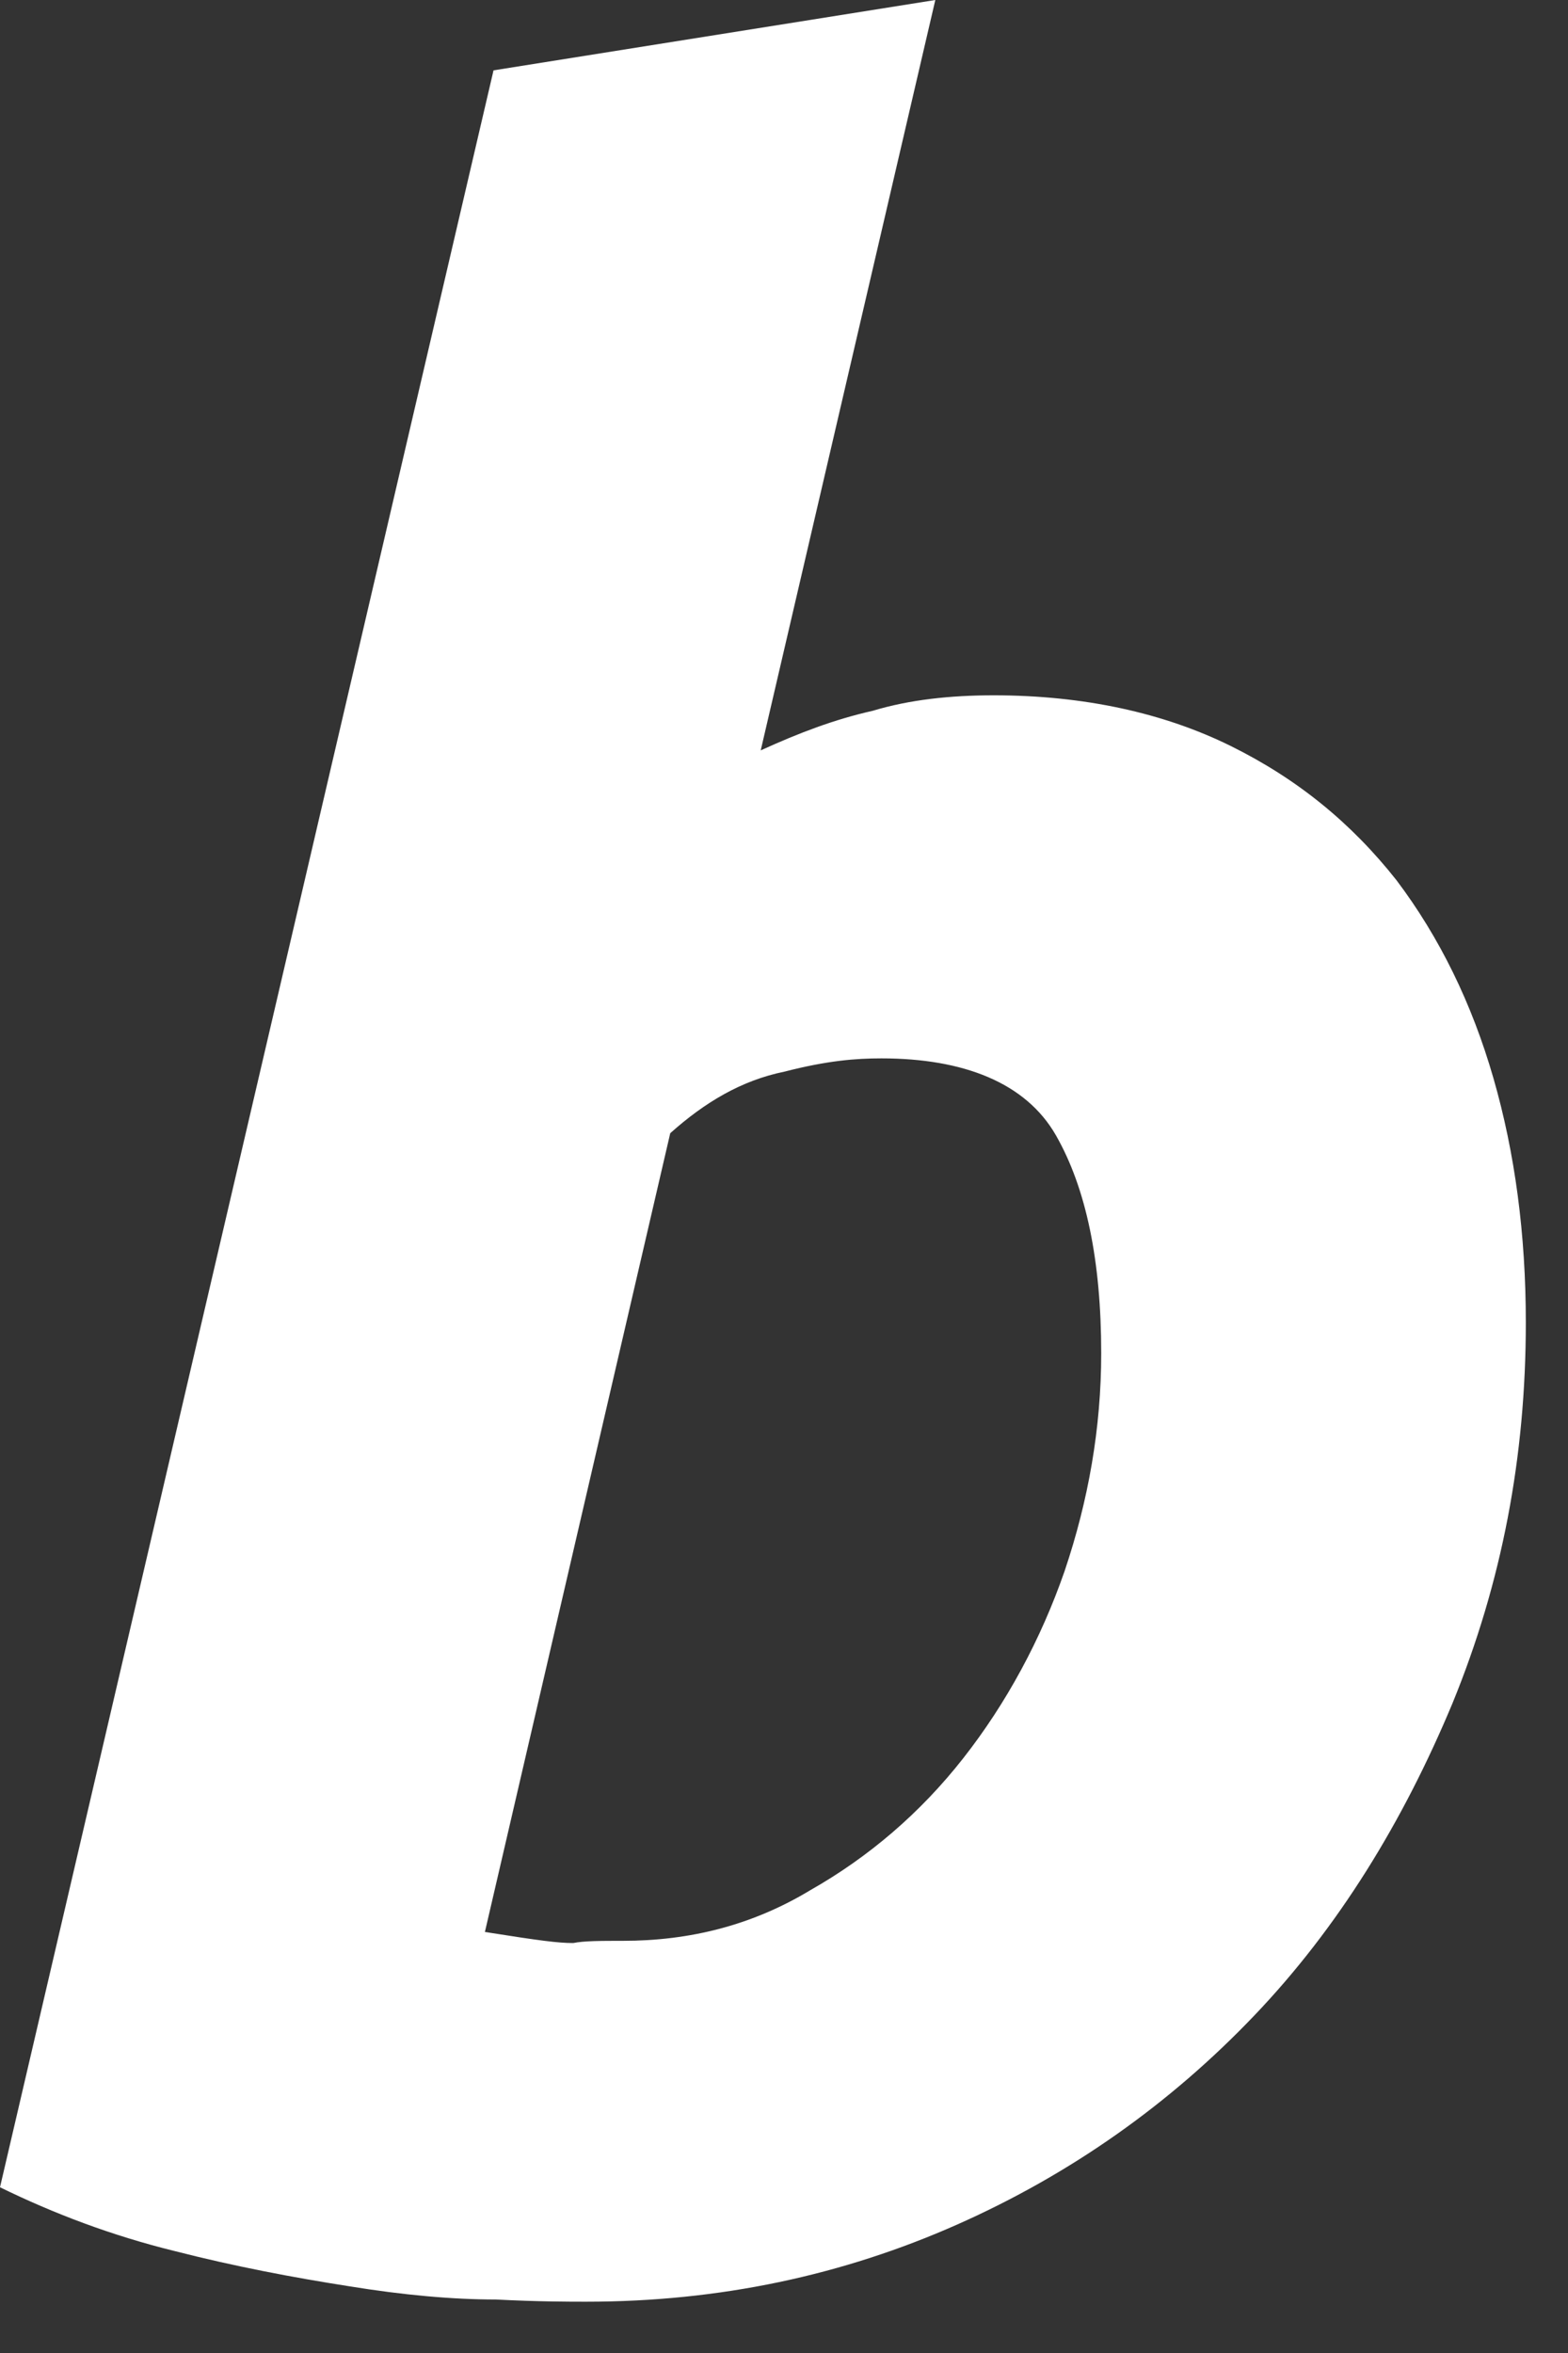 <?xml version="1.0" encoding="UTF-8" standalone="no"?>
<svg width="20px" height="30px" viewBox="0 0 20 30" version="1.1" xmlns="http://www.w3.org/2000/svg" xmlns:xlink="http://www.w3.org/1999/xlink">
    <rect x="0" y="0" width="20" height="30" fill="#333333" stroke="none"/>
    <!-- Generator: Sketch 39.1 (31720) - http://www.bohemiancoding.com/sketch -->
    <title>b_2_</title>
    <desc>Created with Sketch.</desc>
    <defs></defs>
    <g id="Symbols" stroke="none" stroke-width="1" fill="none" fill-rule="evenodd">
        <g id="Wallet/Icon/BitPay" transform="translate(-16, -11)" fill="#FFFFFF">
            <g id="Oval-87-+-bitpay-logo-grayscale" transform="translate(0.256, 0.209)">
                <path d="M28.416,19.656 C29.571,19.656 30.588,19.881 31.44,20.301 C32.292,20.722 32.979,21.283 33.556,22.013 C34.106,22.742 34.518,23.584 34.793,24.538 C35.068,25.492 35.206,26.53 35.206,27.652 C35.206,29.363 34.903,30.963 34.271,32.506 C33.639,34.021 32.814,35.367 31.742,36.489 C30.67,37.612 29.406,38.509 27.949,39.155 C26.492,39.8 24.925,40.137 23.221,40.137 C23.001,40.137 22.616,40.137 22.066,40.109 C21.517,40.109 20.884,40.052 20.197,39.94 C19.482,39.828 18.74,39.688 17.971,39.491 C17.173,39.295 16.431,39.014 15.744,38.678 L22.039,11.688 L27.674,10.791 L25.447,20.358 C25.942,20.133 26.382,19.965 26.877,19.853 C27.344,19.712 27.866,19.656 28.416,19.656 L28.416,19.656 Z M23.688,35.536 C24.54,35.536 25.337,35.339 26.08,34.89 C26.822,34.469 27.481,33.908 28.031,33.207 C28.581,32.506 29.021,31.692 29.323,30.822 C29.626,29.924 29.79,28.999 29.79,28.045 C29.79,26.866 29.598,25.941 29.213,25.267 C28.828,24.594 28.031,24.285 26.987,24.285 C26.657,24.285 26.299,24.313 25.75,24.454 C25.2,24.566 24.733,24.846 24.293,25.239 L21.929,35.423 C22.644,35.536 22.863,35.564 23.056,35.564 C23.193,35.536 23.413,35.536 23.688,35.536 L23.688,35.536 Z" id="b_2_"></path>
            </g>
        </g>
    </g>
</svg>